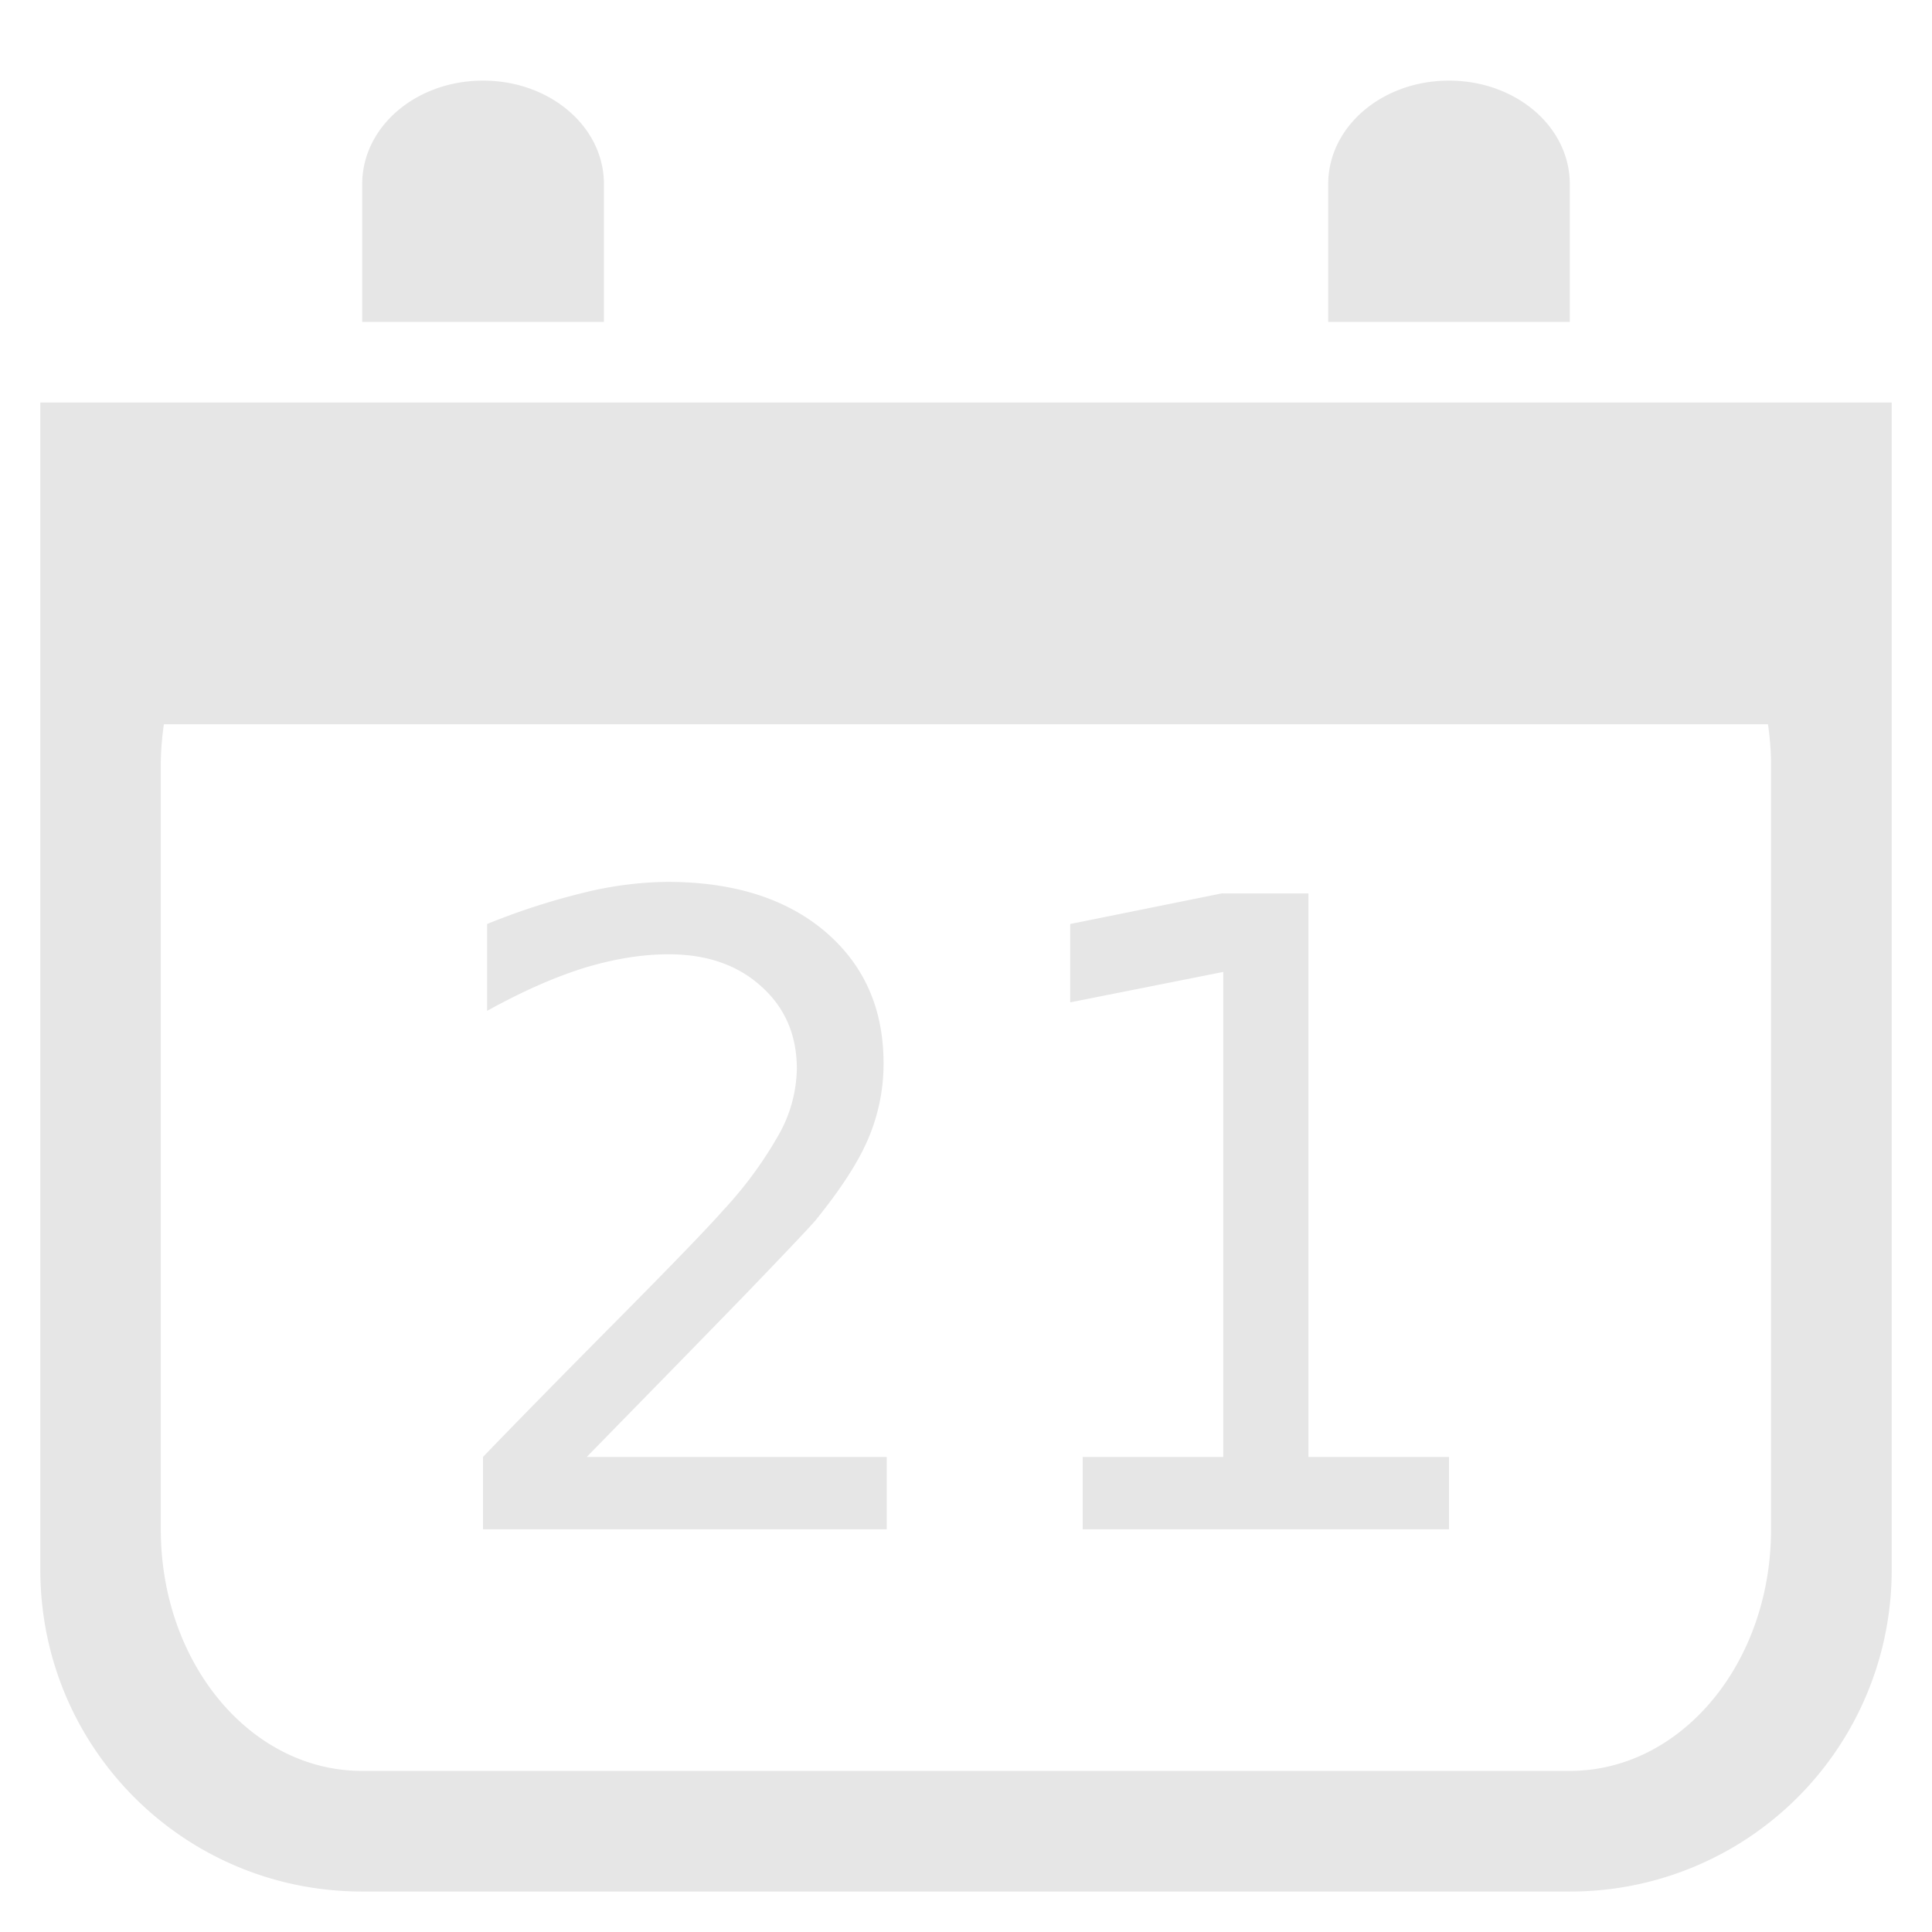 <?xml version="1.0" encoding="UTF-8" standalone="no"?>
<svg
   xmlns:dc="http://purl.org/dc/elements/1.1/"
   xmlns:cc="http://creativecommons.org/ns#"
   xmlns:rdf="http://www.w3.org/1999/02/22-rdf-syntax-ns#"
   xmlns:svg="http://www.w3.org/2000/svg"
   xmlns="http://www.w3.org/2000/svg"
   xmlns:sodipodi="http://sodipodi.sourceforge.net/DTD/sodipodi-0.dtd"
   xmlns:inkscape="http://www.inkscape.org/namespaces/inkscape"
   width="48"
   height="48"
   viewBox="0 0 12.7 12.7"
   version="1.1"
   id="svg4"
   sodipodi:docname="gnome-mime-text-x-vcalendar.svg"
   inkscape:version="0.92.5 (2060ec1f9f, 2020-04-08)">
  <defs
     id="defs8" />
  <sodipodi:namedview
     pagecolor="#ffffff"
     bordercolor="#666666"
     borderopacity="1"
     objecttolerance="10"
     gridtolerance="10"
     guidetolerance="10"
     inkscape:pageopacity="0"
     inkscape:pageshadow="2"
     inkscape:window-width="1087"
     inkscape:window-height="480"
     id="namedview6"
     showgrid="false"
     inkscape:zoom="4.9166667"
     inkscape:cx="2.1355932"
     inkscape:cy="24"
     inkscape:window-x="0"
     inkscape:window-y="25"
     inkscape:window-maximized="0"
     inkscape:current-layer="svg4" />
  <path
     d="m 3.175,0.53 c -0.44,0 -0.794,0.303 -0.794,0.68 V 2.116 H 3.97 V 1.21 C 3.97,0.833 3.616,0.53 3.176,0.53 Z m 6.35,0 c -0.44,0 -0.794,0.303 -0.794,0.68 v 0.906 h 1.588 V 1.21 c 0,-0.377 -0.354,-0.68 -0.794,-0.68 z m -9.26,2.115 v 7.673 c 0,1.172 0.944,2.116 2.116,2.116 h 7.938 a 2.112,2.112 0 0 0 2.116,-2.116 V 2.646 H 0.265 Z m 0.813,2.116 h 10.544 c 0.012,0.087 0.02,0.175 0.02,0.265 v 5.027 c 0,0.88 -0.59,1.588 -1.323,1.588 H 2.38 c -0.733,0 -1.323,-0.708 -1.323,-1.588 V 5.027 c 0,-0.09 0.008,-0.178 0.02,-0.265 z M 4.385,5.797 A 2.38,2.38 0 0 0 3.842,5.867 4.497,4.497 0 0 0 3.202,6.074 V 6.645 C 3.427,6.52 3.637,6.427 3.832,6.365 4.031,6.304 4.218,6.273 4.396,6.273 c 0.25,0 0.452,0.07 0.607,0.21 0.157,0.14 0.235,0.321 0.235,0.543 A 0.909,0.909 0 0 1 5.128,7.443 2.62,2.62 0 0 1 4.751,7.959 C 4.656,8.067 4.423,8.309 4.051,8.684 3.681,9.057 3.39,9.354 3.175,9.577 v 0.476 H 5.829 V 9.577 H 3.857 C 4.312,9.112 4.665,8.751 4.915,8.493 5.165,8.233 5.313,8.077 5.36,8.023 5.53,7.813 5.646,7.633 5.71,7.479 A 1.25,1.25 0 0 0 5.808,6.989 C 5.808,6.627 5.678,6.339 5.421,6.121 5.164,5.905 4.819,5.797 4.386,5.797 Z m 3.65,0.075 -1,0.202 v 0.515 l 1.006,-0.2 V 9.577 H 7.117 v 0.476 H 9.525 V 9.577 H 8.601 V 5.873 H 8.035 Z"
     id="path2"
     inkscape:connector-curvature="0"
     style="fill:#e6e6e6" />
</svg>
